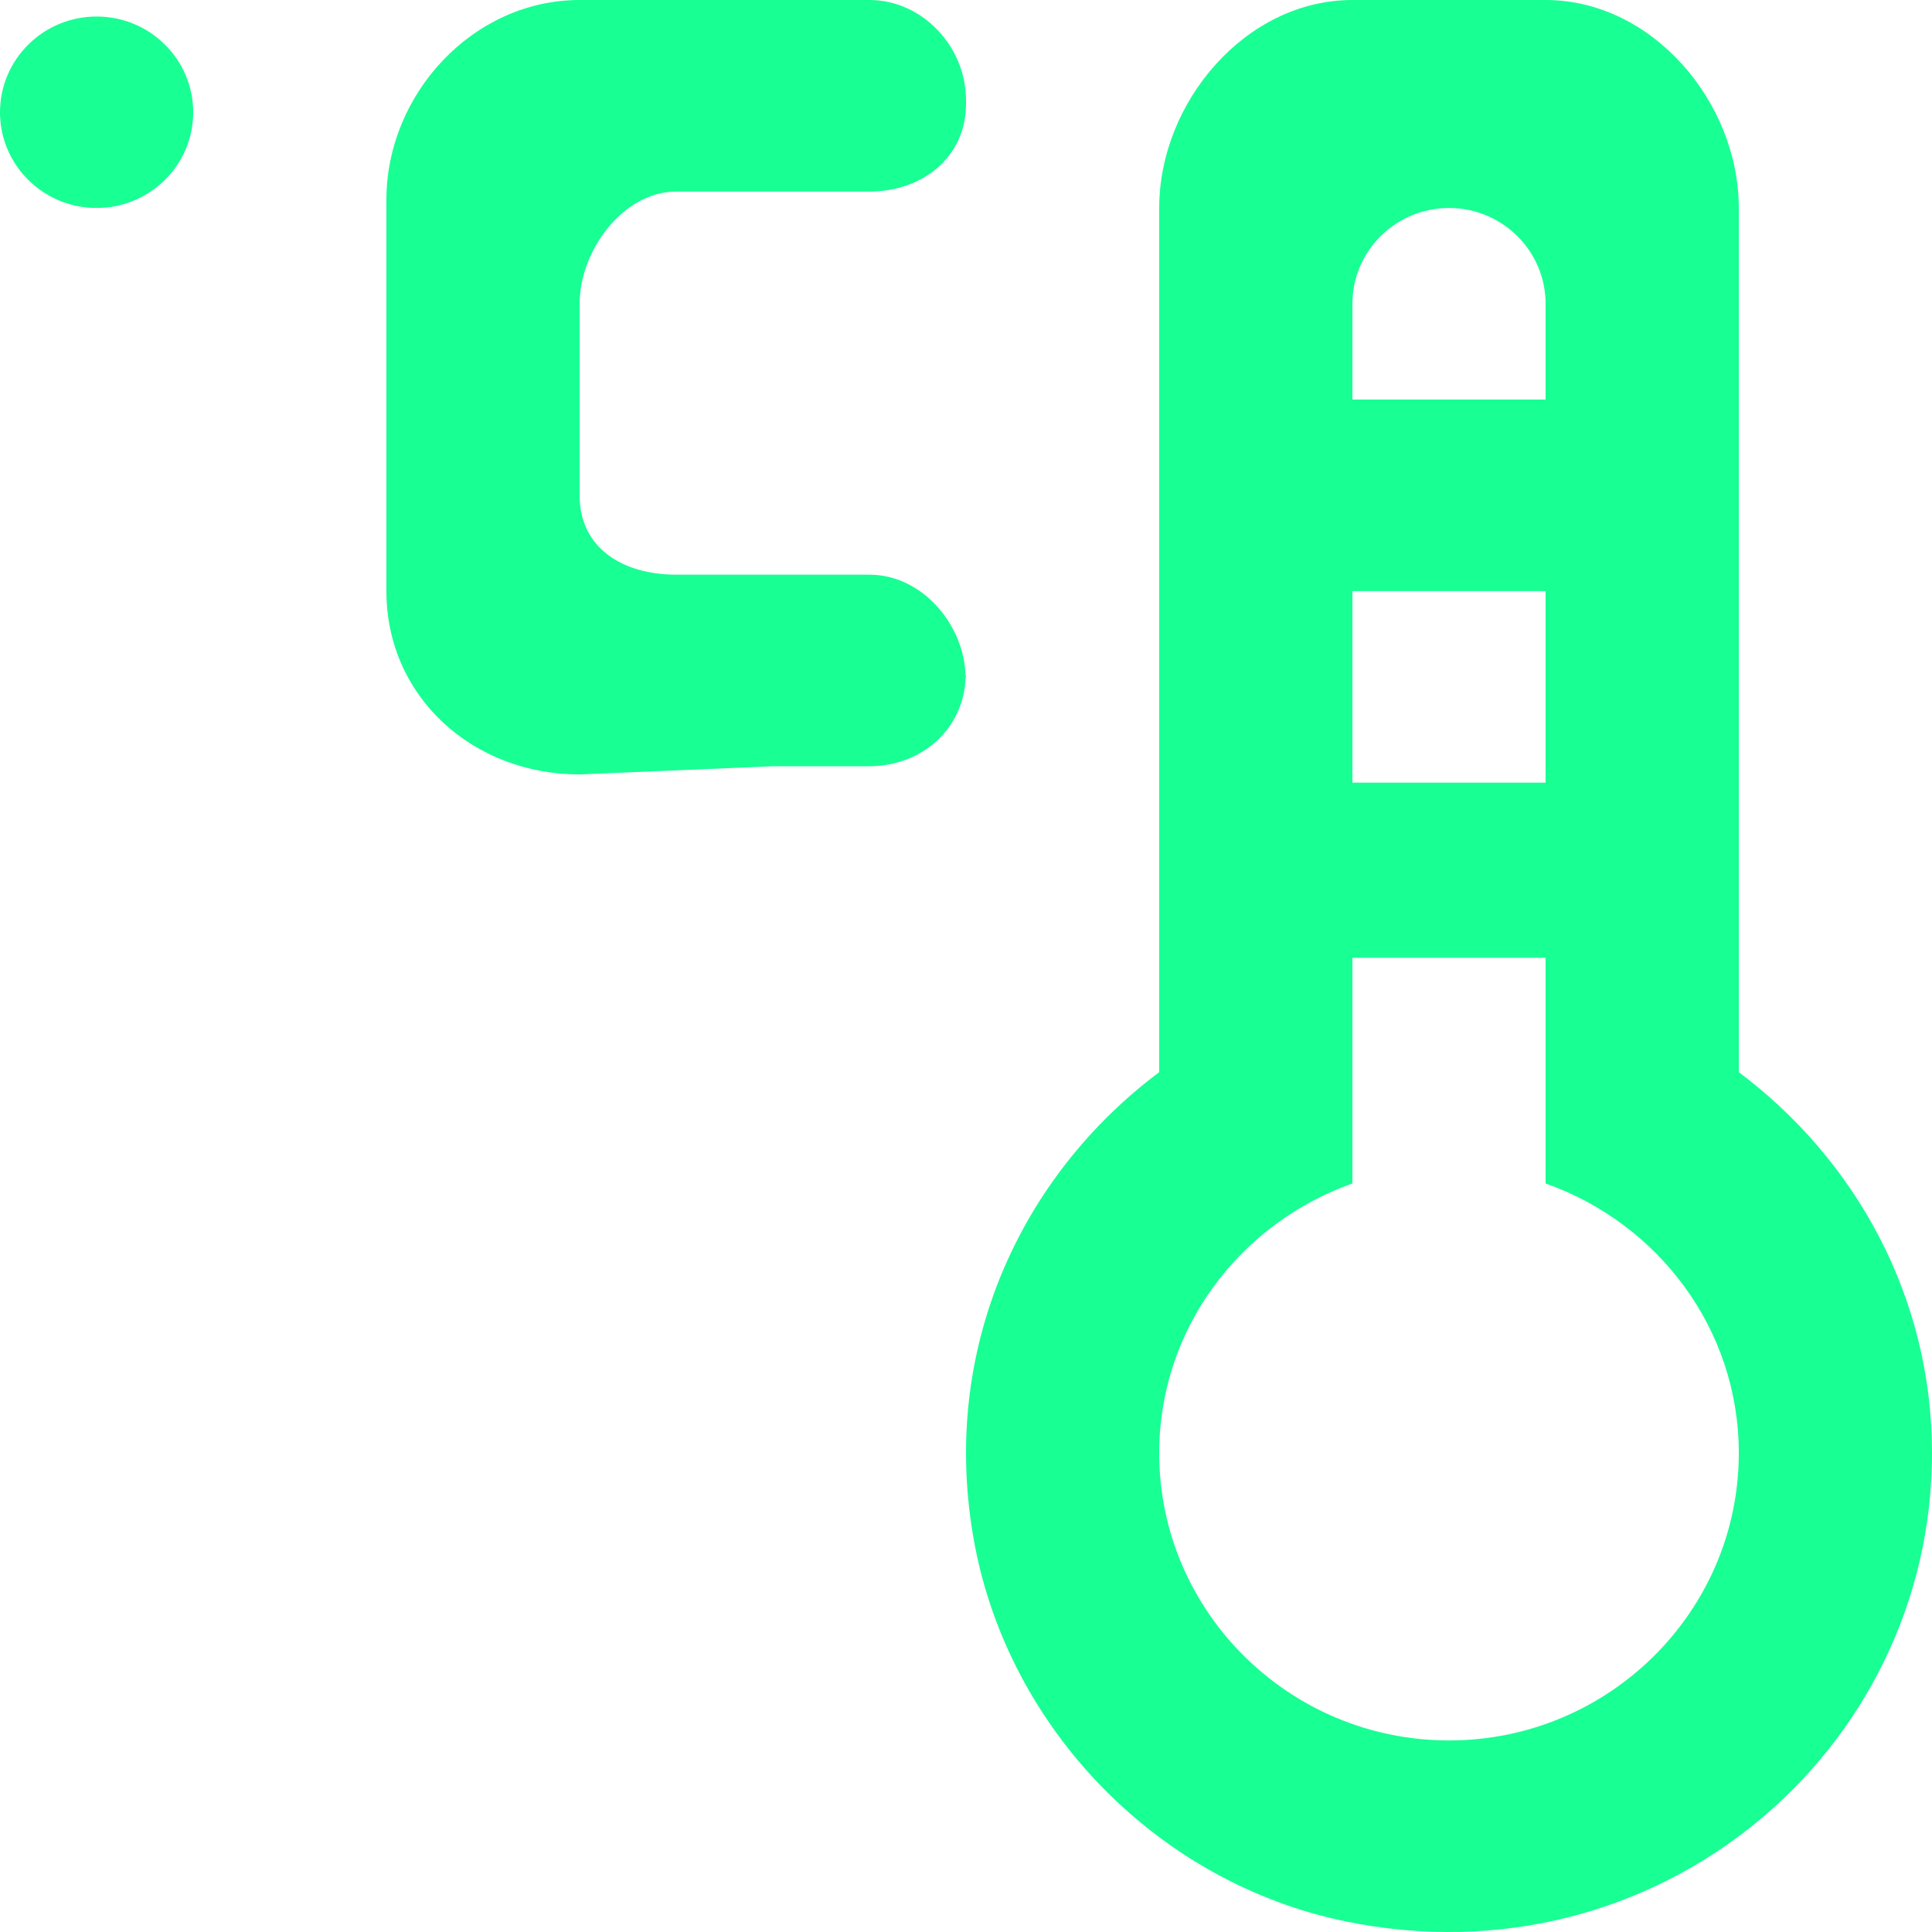 <?xml version="1.0" encoding="UTF-8" standalone="no"?>
<svg width="20px" height="20px" viewBox="0 0 20 20" version="1.1" xmlns="http://www.w3.org/2000/svg" xmlns:xlink="http://www.w3.org/1999/xlink">
    <!-- Generator: Sketch 3.8.1 (29687) - http://www.bohemiancoding.com/sketch -->
    <title>thermometer_c [#745]</title>
    <desc>Created with Sketch.</desc>
    <defs></defs>
    <g id="Page-1" stroke="none" stroke-width="1" fill="none" fill-rule="evenodd">
        <g id="Dribbble-Dark-Preview" transform="translate(-180, -4919)" fill="#18FF94">
            <g id="icons" transform="translate(56, 160)">
                <path d="M130,4763.136 L130,4764.128 C130,4764.675 130.448,4764.949 131,4764.949 L132,4764.949 L133,4764.949 C133.545,4764.949 133.984,4765.464 133.996,4766.004 C133.984,4766.54 133.545,4766.932 133,4766.932 L132,4766.932 L130,4767.017 C128.896,4767.017 128,4766.215 128,4765.119 L128,4763.136 L128,4761.153 L128,4761.068 C128,4759.974 128.896,4759 130,4759 L132,4759 L133,4759 C133.552,4759 134,4759.487 134,4760.034 L134,4760.077 C134,4760.624 133.552,4760.983 133,4760.983 L132,4760.983 L131,4760.983 C130.448,4760.983 130,4761.598 130,4762.145 L130,4763.136 Z M134,4766.025 C134,4766.019 133.996,4766.012 133.996,4766.004 C133.996,4765.997 134,4765.991 134,4765.983 L134,4766.025 Z M124,4760.162 L124,4760.162 C124,4759.615 124.448,4759.171 125,4759.171 C125.552,4759.171 126,4759.615 126,4760.162 C126,4760.709 125.552,4761.153 125,4761.153 C124.448,4761.153 124,4760.709 124,4760.162 L124,4760.162 Z M139,4777.017 C137.346,4777.017 136,4775.682 136,4774.042 C136,4772.752 136.839,4771.662 138,4771.251 L138,4769.185 L138,4768.915 L140,4768.915 L140,4769.185 L140,4771.251 C141.161,4771.662 142,4772.752 142,4774.042 C142,4775.682 140.654,4777.017 139,4777.017 L139,4777.017 Z M140,4762.145 L140,4763.136 L138,4763.136 L138,4762.145 C138,4761.598 138.448,4761.153 139,4761.153 C139.552,4761.153 140,4761.598 140,4762.145 L140,4762.145 Z M138,4767.102 L140,4767.102 L140,4765.119 L138,4765.119 L138,4767.102 Z M142,4770.099 L142,4761.153 C142,4760.058 141.105,4759 140,4759 L138,4759 C136.895,4759 136,4760.058 136,4761.153 L136,4770.099 C134.566,4771.173 133.718,4772.977 134.086,4774.969 C134.443,4776.903 135.988,4778.49 137.929,4778.89 C141.158,4779.554 144,4777.127 144,4774.042 C144,4772.426 143.208,4771.004 142,4770.099 L142,4770.099 Z" id="thermometer_c-[#745]"></path>
            </g>
        </g>
    </g>
</svg>